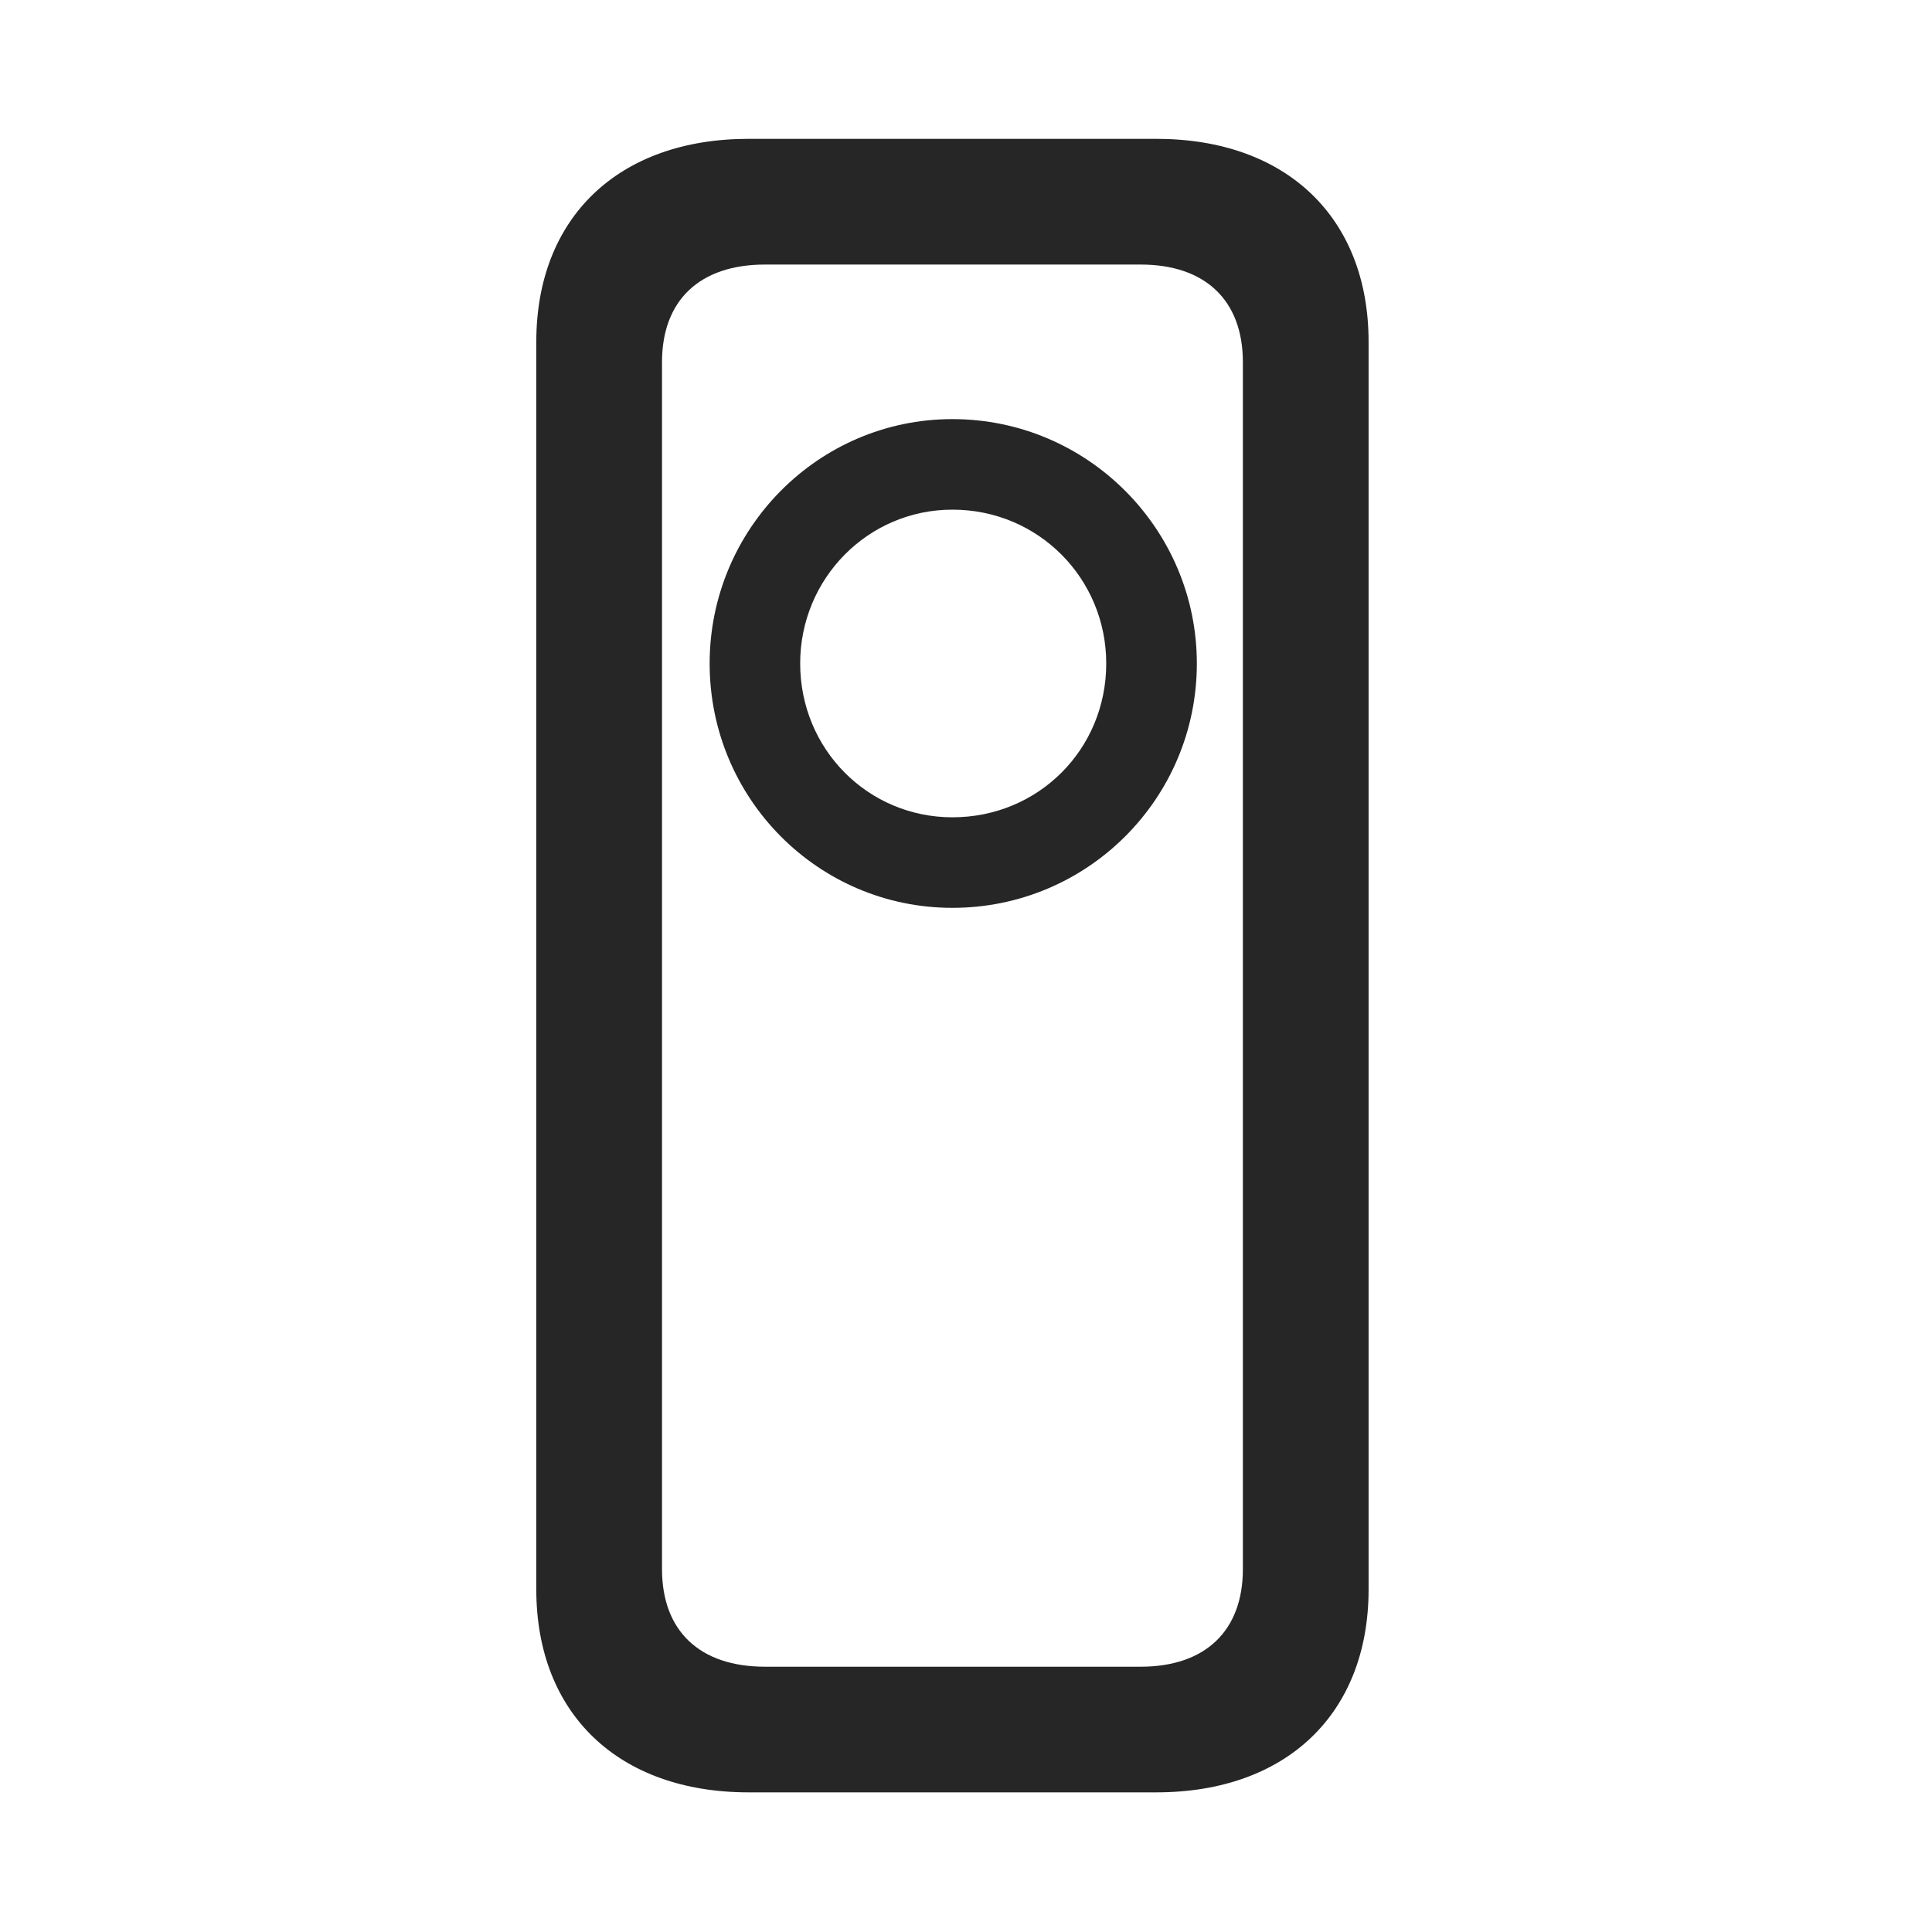 <svg width="29" height="29" viewBox="0 0 29 29" fill="currentColor" xmlns="http://www.w3.org/2000/svg">
<g clip-path="url(#clip0_2207_35420)">
<path d="M14.296 13.627C16.324 13.627 17.965 11.986 17.965 9.959C17.965 7.943 16.324 6.291 14.296 6.291C12.281 6.291 10.652 7.943 10.652 9.959C10.652 11.986 12.281 13.627 14.296 13.627ZM14.296 12.268C13.031 12.268 12.011 11.248 12.011 9.959C12.011 8.682 13.031 7.65 14.296 7.65C15.586 7.65 16.605 8.682 16.605 9.959C16.605 11.248 15.586 12.268 14.296 12.268ZM11.238 26.904H17.355C19.312 26.904 20.543 25.721 20.543 23.857V5.131C20.543 3.268 19.312 2.084 17.355 2.084H11.238C9.281 2.084 8.05 3.268 8.05 5.131V23.857C8.05 25.721 9.281 26.904 11.238 26.904ZM11.484 25.018C10.5 25.018 9.937 24.479 9.937 23.553V5.436C9.937 4.51 10.5 3.971 11.484 3.971H17.121C18.093 3.971 18.656 4.51 18.656 5.436V23.553C18.656 24.479 18.093 25.018 17.121 25.018H11.484Z" fill="currentColor" fill-opacity="0.85"/>
</g>
<defs>
<clipPath id="clip0_2207_35420">
<rect width="12.492" height="24.832" fill="currentColor" transform="translate(8.05 2.084)"/>
</clipPath>
</defs>
</svg>
